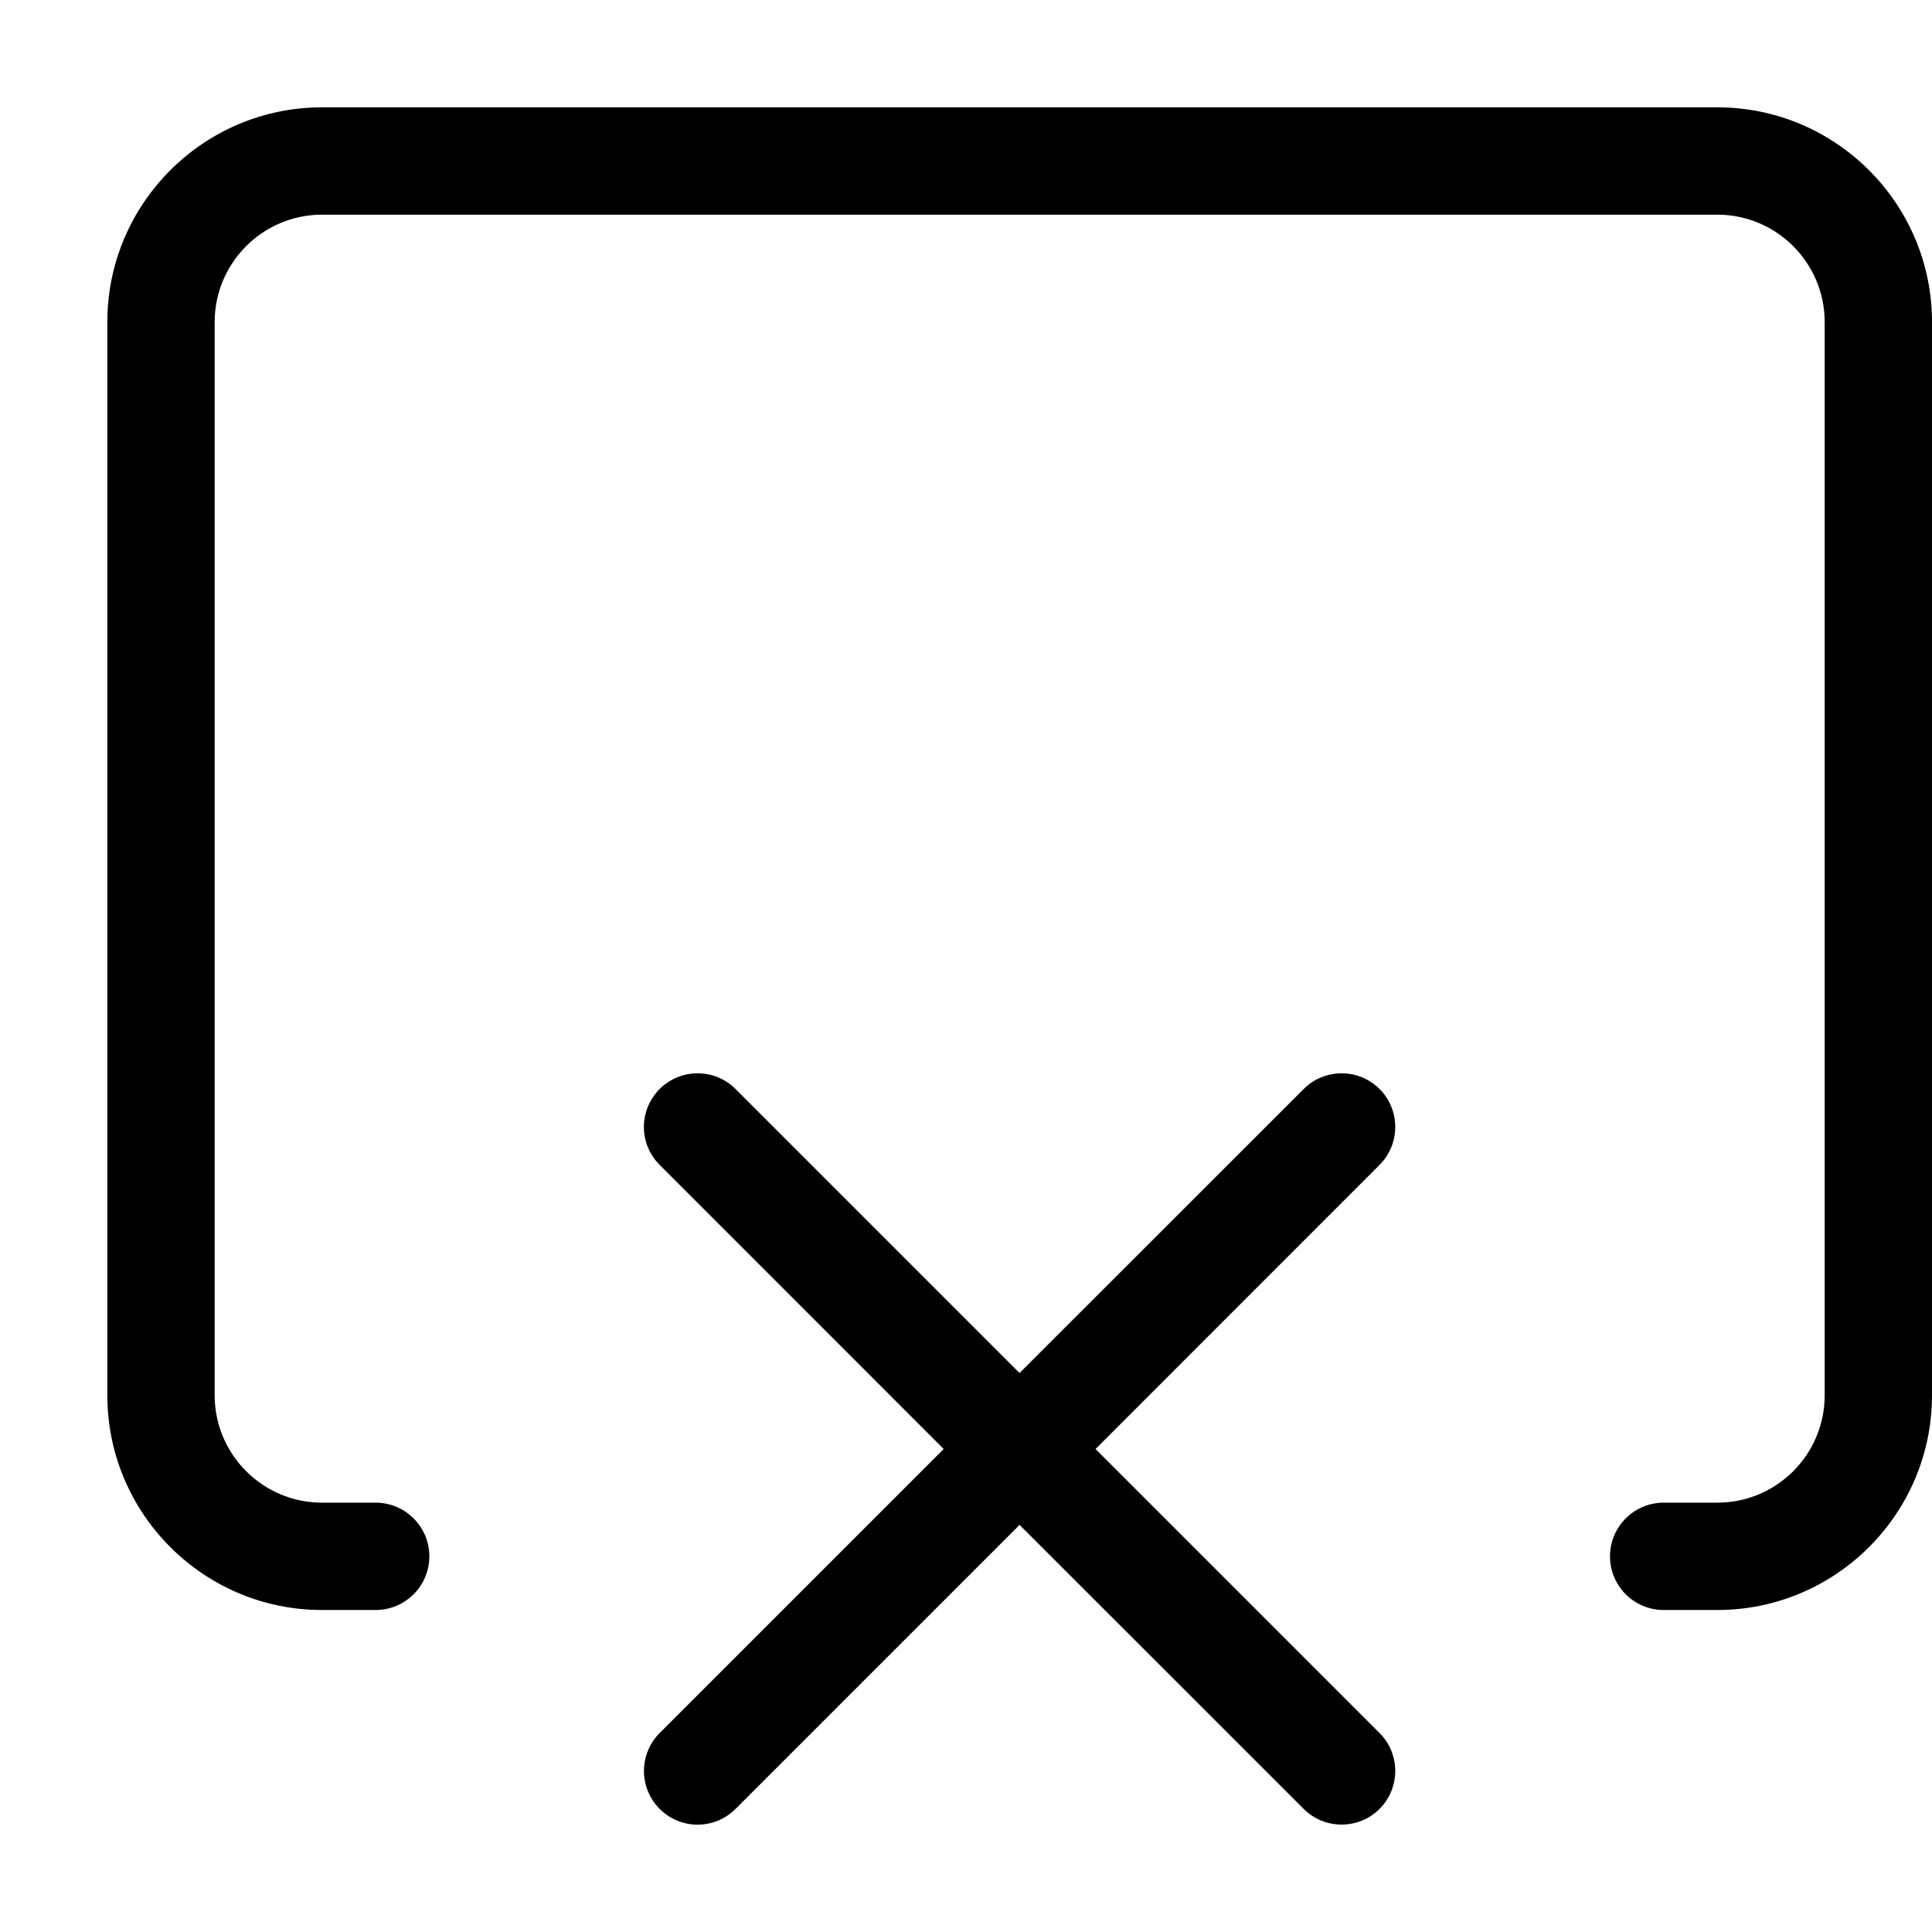 <svg width="18" height="18" viewBox="0 0 18 18" xmlns="http://www.w3.org/2000/svg"><title>content/close-space_18</title><path d="M16 1c1.103 0 2 .897 2 2l0 10c0 1.103-.897 2-2 2l-.5 0c-.276 0-.5-.224-.5-.5 0-.276.224-.5.5-.5l.5 0c.552 0 1-.448 1-1l0-10c0-.551-.448-1-1-1l-13 0c-.551 0-1 .449-1 1l0 10c0 .552.449 1 1 1l.5 0c.276 0 .5.224.5.5 0 .276-.224.5-.5.5l-.5 0c-1.103 0-2-.897-2-2l0-10c0-1.103.897-2 2-2l13 0zm-3.147 9.146c.195.195.195.512 0 .707l-2.646 2.647 2.646 2.646c.195.195.195.512 0 .707-.195.195-.512.195-.707 0l-2.647-2.646-2.646 2.646c-.098.098-.226.147-.354.147-.127 0-.255-.049-.353-.147-.195-.195-.195-.512 0-.707l2.646-2.646-2.646-2.647c-.098-.098-.147-.226-.147-.353 0-.128.049-.256.147-.354.195-.195.512-.195.707 0l2.646 2.646 2.647-2.646c.195-.195.512-.195.707 0z" fill="#000" fill-rule="evenodd"/></svg>